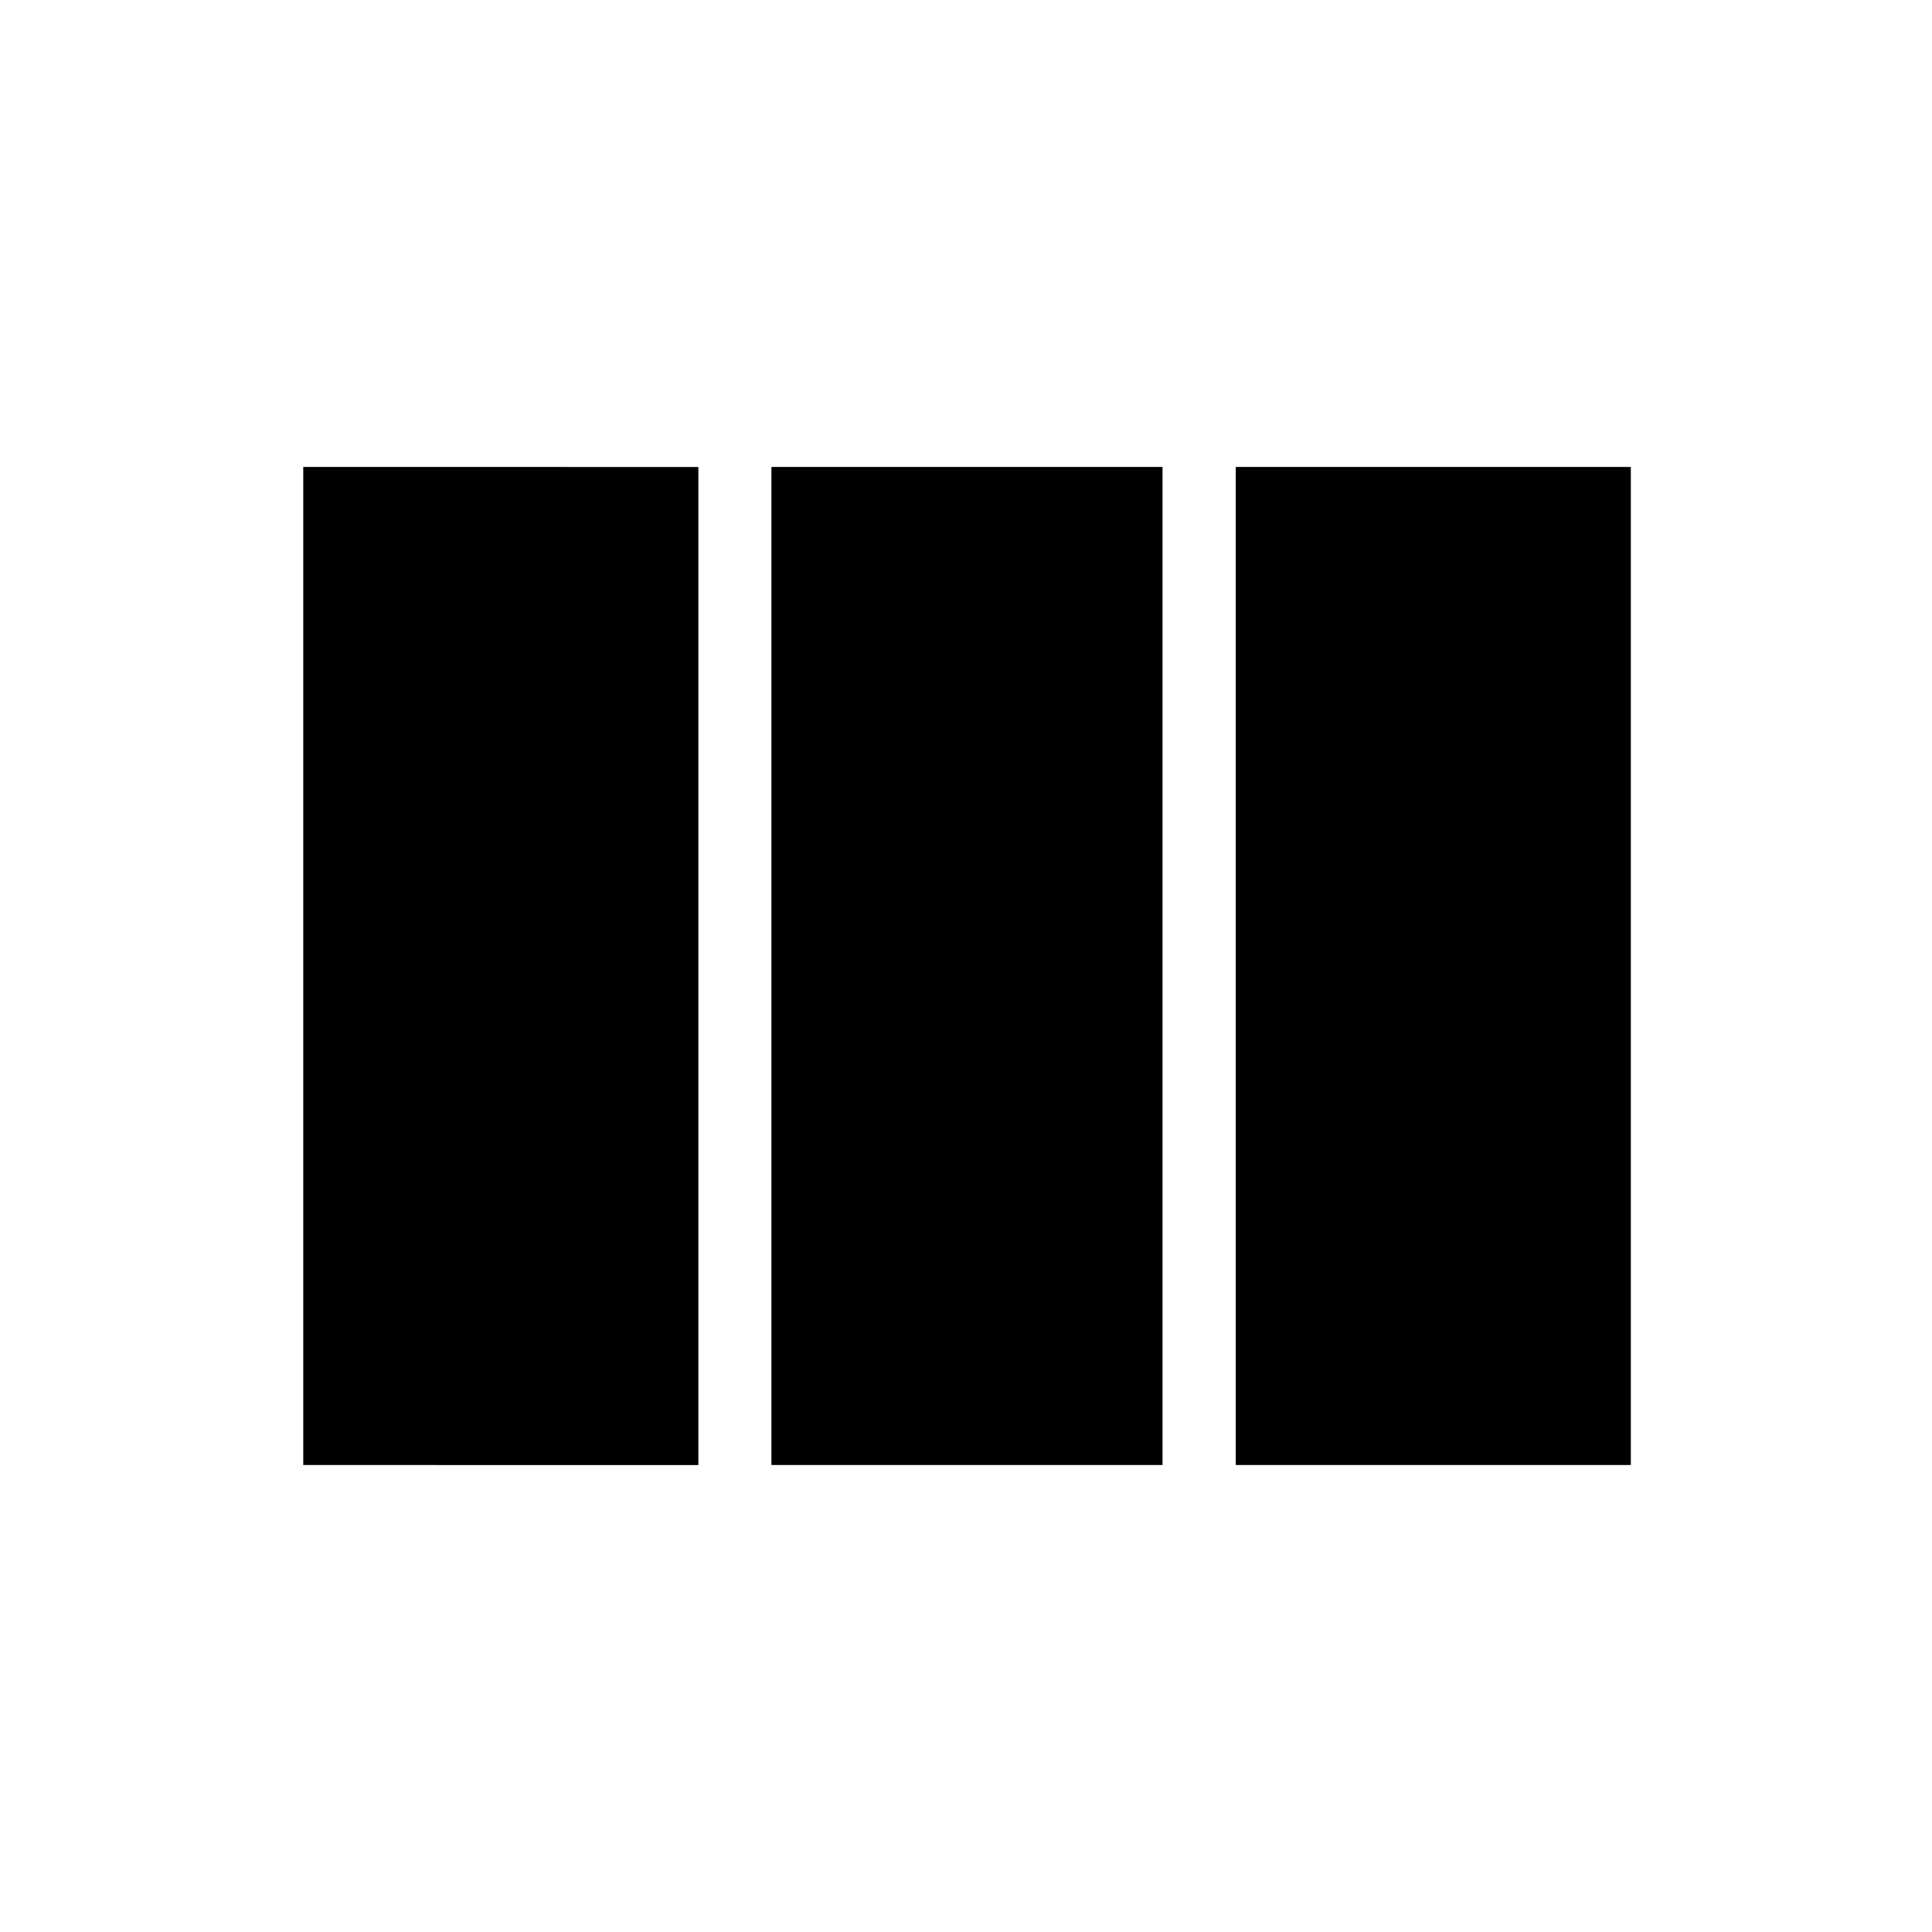 <svg xmlns="http://www.w3.org/2000/svg" height="40" viewBox="0 -960 960 960" width="40"><path d="M150.67-232v-496H347v496H150.67Zm232.66 0v-496h194.34v496H383.33ZM614-232v-496h196.33v496H614Z"/></svg>